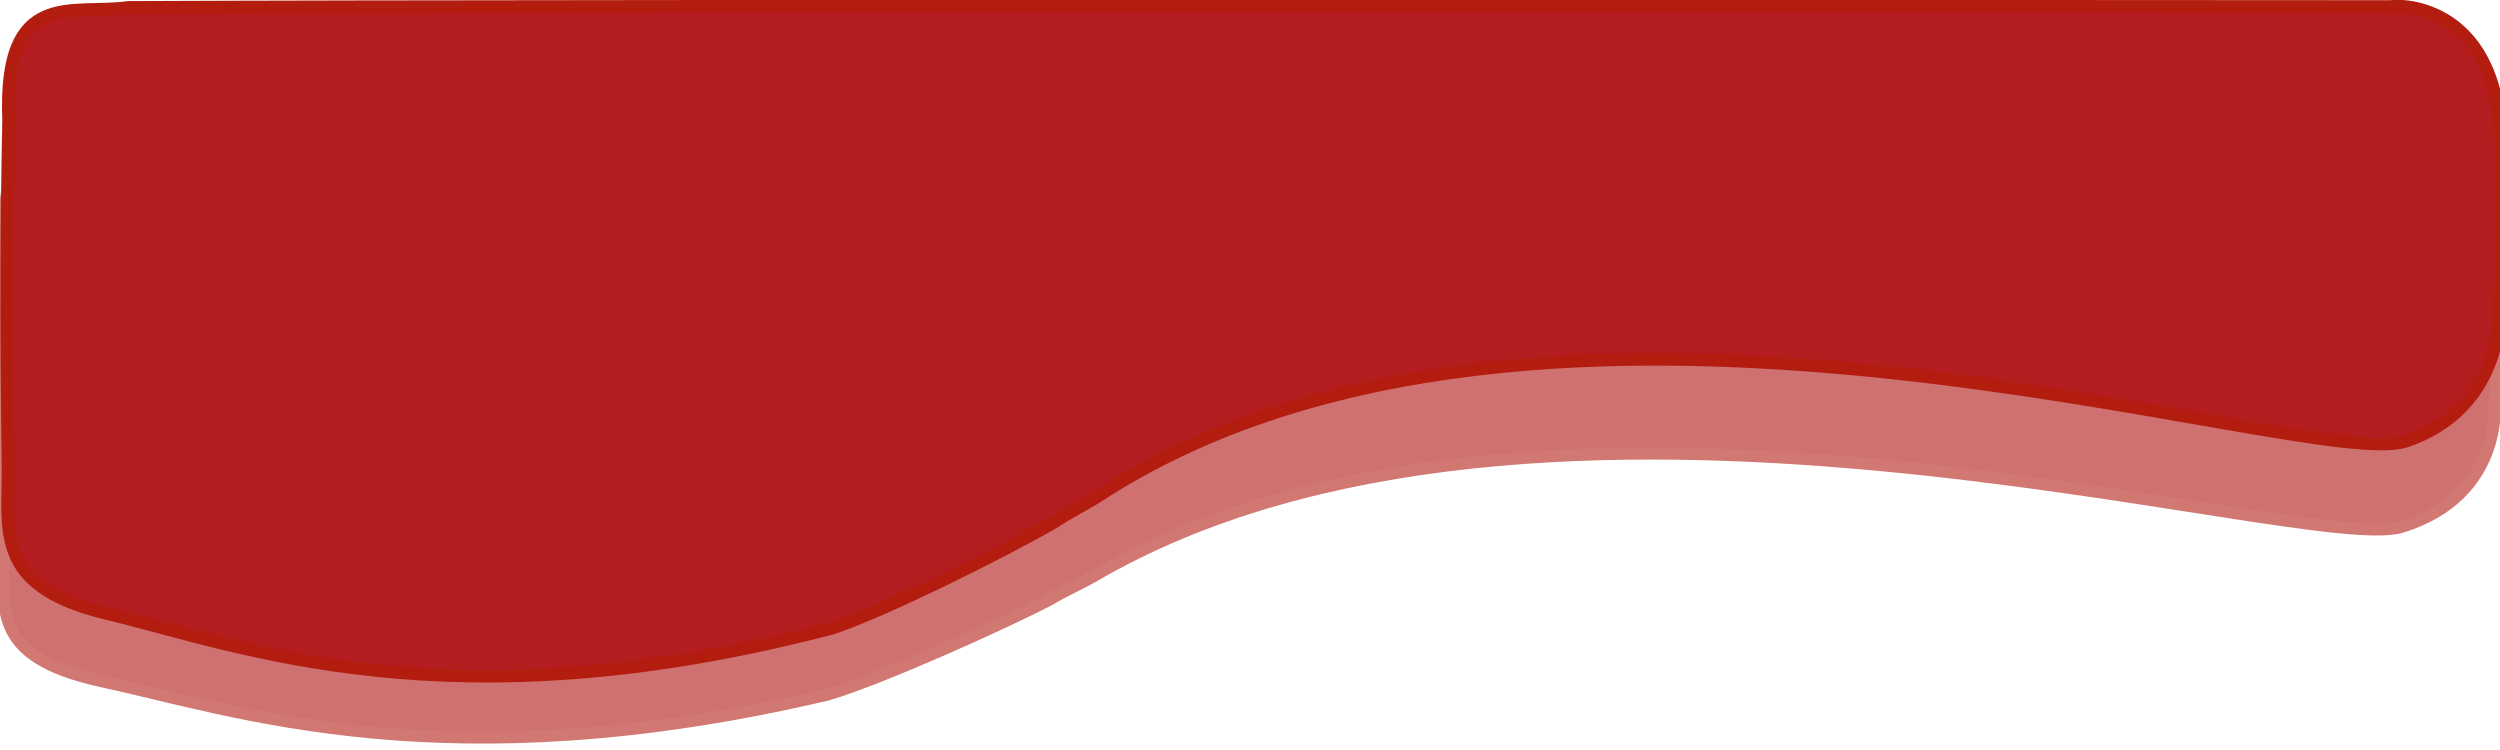 <?xml version="1.0" encoding="UTF-8" standalone="no"?>
<svg
   xmlns:dc="http://purl.org/dc/elements/1.1/"
   xmlns:cc="http://creativecommons.org/ns#"
   xmlns:rdf="http://www.w3.org/1999/02/22-rdf-syntax-ns#"
   xmlns:svg="http://www.w3.org/2000/svg"
   xmlns="http://www.w3.org/2000/svg"
   xmlns:sodipodi="http://sodipodi.sourceforge.net/DTD/sodipodi-0.dtd"
   xmlns:inkscape="http://www.inkscape.org/namespaces/inkscape"
   width="500"
   height="150"
   version="1.1"
   id="svg2"
   sodipodi:docname="curve.svg"
   inkscape:version="1.0.1 (3bc2e813f5, 2020-09-07)">
  <defs
     id="defs6" />
  <sodipodi:namedview
     pagecolor="#ffffff"
     bordercolor="#666666"
     borderopacity="1"
     objecttolerance="10"
     gridtolerance="10"
     guidetolerance="10"
     inkscape:pageopacity="0"
     inkscape:pageshadow="2"
     inkscape:window-width="1920"
     inkscape:window-height="1001"
     id="namedview4"
     showgrid="false"
     inkscape:zoom="1.126"
     inkscape:cx="92.992121"
     inkscape:cy="92.417001"
     inkscape:window-x="-9"
     inkscape:window-y="-9"
     inkscape:window-maximized="1"
     inkscape:current-layer="svg2" />
  <path
     style="opacity:1;fill:#d07171;fill-opacity:1;stroke:#d07871;stroke-width:2.392px;stroke-linecap:butt;stroke-linejoin:miter;stroke-opacity:1"
     d="M 24.791,27.633 C 116.89,27.244 477.324,27.473 477.324,27.473 c -0.104,-0.235 21.159,-1.643 21.885,24.363 0.658,23.556 -0.276,28.96 -0.276,28.96 0,0 1.636,18.342 -18.595,24.57 -19.767,6.085 -172.402,-42.483 -261.897,10.032 -1.785,1.047 -6.539,3.264 -8.269,4.392 -9.369,4.912 -34.086,16.018 -44.647,19.129 C 88.797,156.918 47.124,142.001 20.157,136.207 -2.335,131.281 0.922,121.289 0.752,109.764 0.356,83.405 0.469,65.998 0.871,47.837 -0.231,23.925 13.564,29.065 24.791,27.633 Z"
     id="path20"
     sodipodi:nodetypes="ccscssccccccc" />
  <path
     style="opacity:1;fill:#b31d1f;fill-opacity:1;stroke:#b31d10;stroke-width:2.526px;stroke-linecap:butt;stroke-linejoin:miter;stroke-opacity:1"
     d="M 25.646,1.482 C 117.764,1.048 478.276,1.304 478.276,1.304 c -0.104,-0.262 21.164,-1.834 21.89,27.181 0.658,26.28 -0.276,32.309 -0.276,32.309 0,0 1.636,20.464 -18.599,27.412 -19.772,6.789 -172.439,-47.397 -261.953,11.193 -1.785,1.169 -6.54,3.642 -8.271,4.9 -9.371,5.48 -34.093,17.871 -44.657,21.342 C 89.666,145.721 47.983,129.079 21.011,122.615 -1.485,117.119 1.772,105.971 1.602,93.113 1.206,63.705 1.319,44.285 1.721,24.023 0.619,-2.654 14.417,3.08 25.646,1.482 Z"
     id="path20-3"
     sodipodi:nodetypes="ccscssccccccc" />
</svg>
